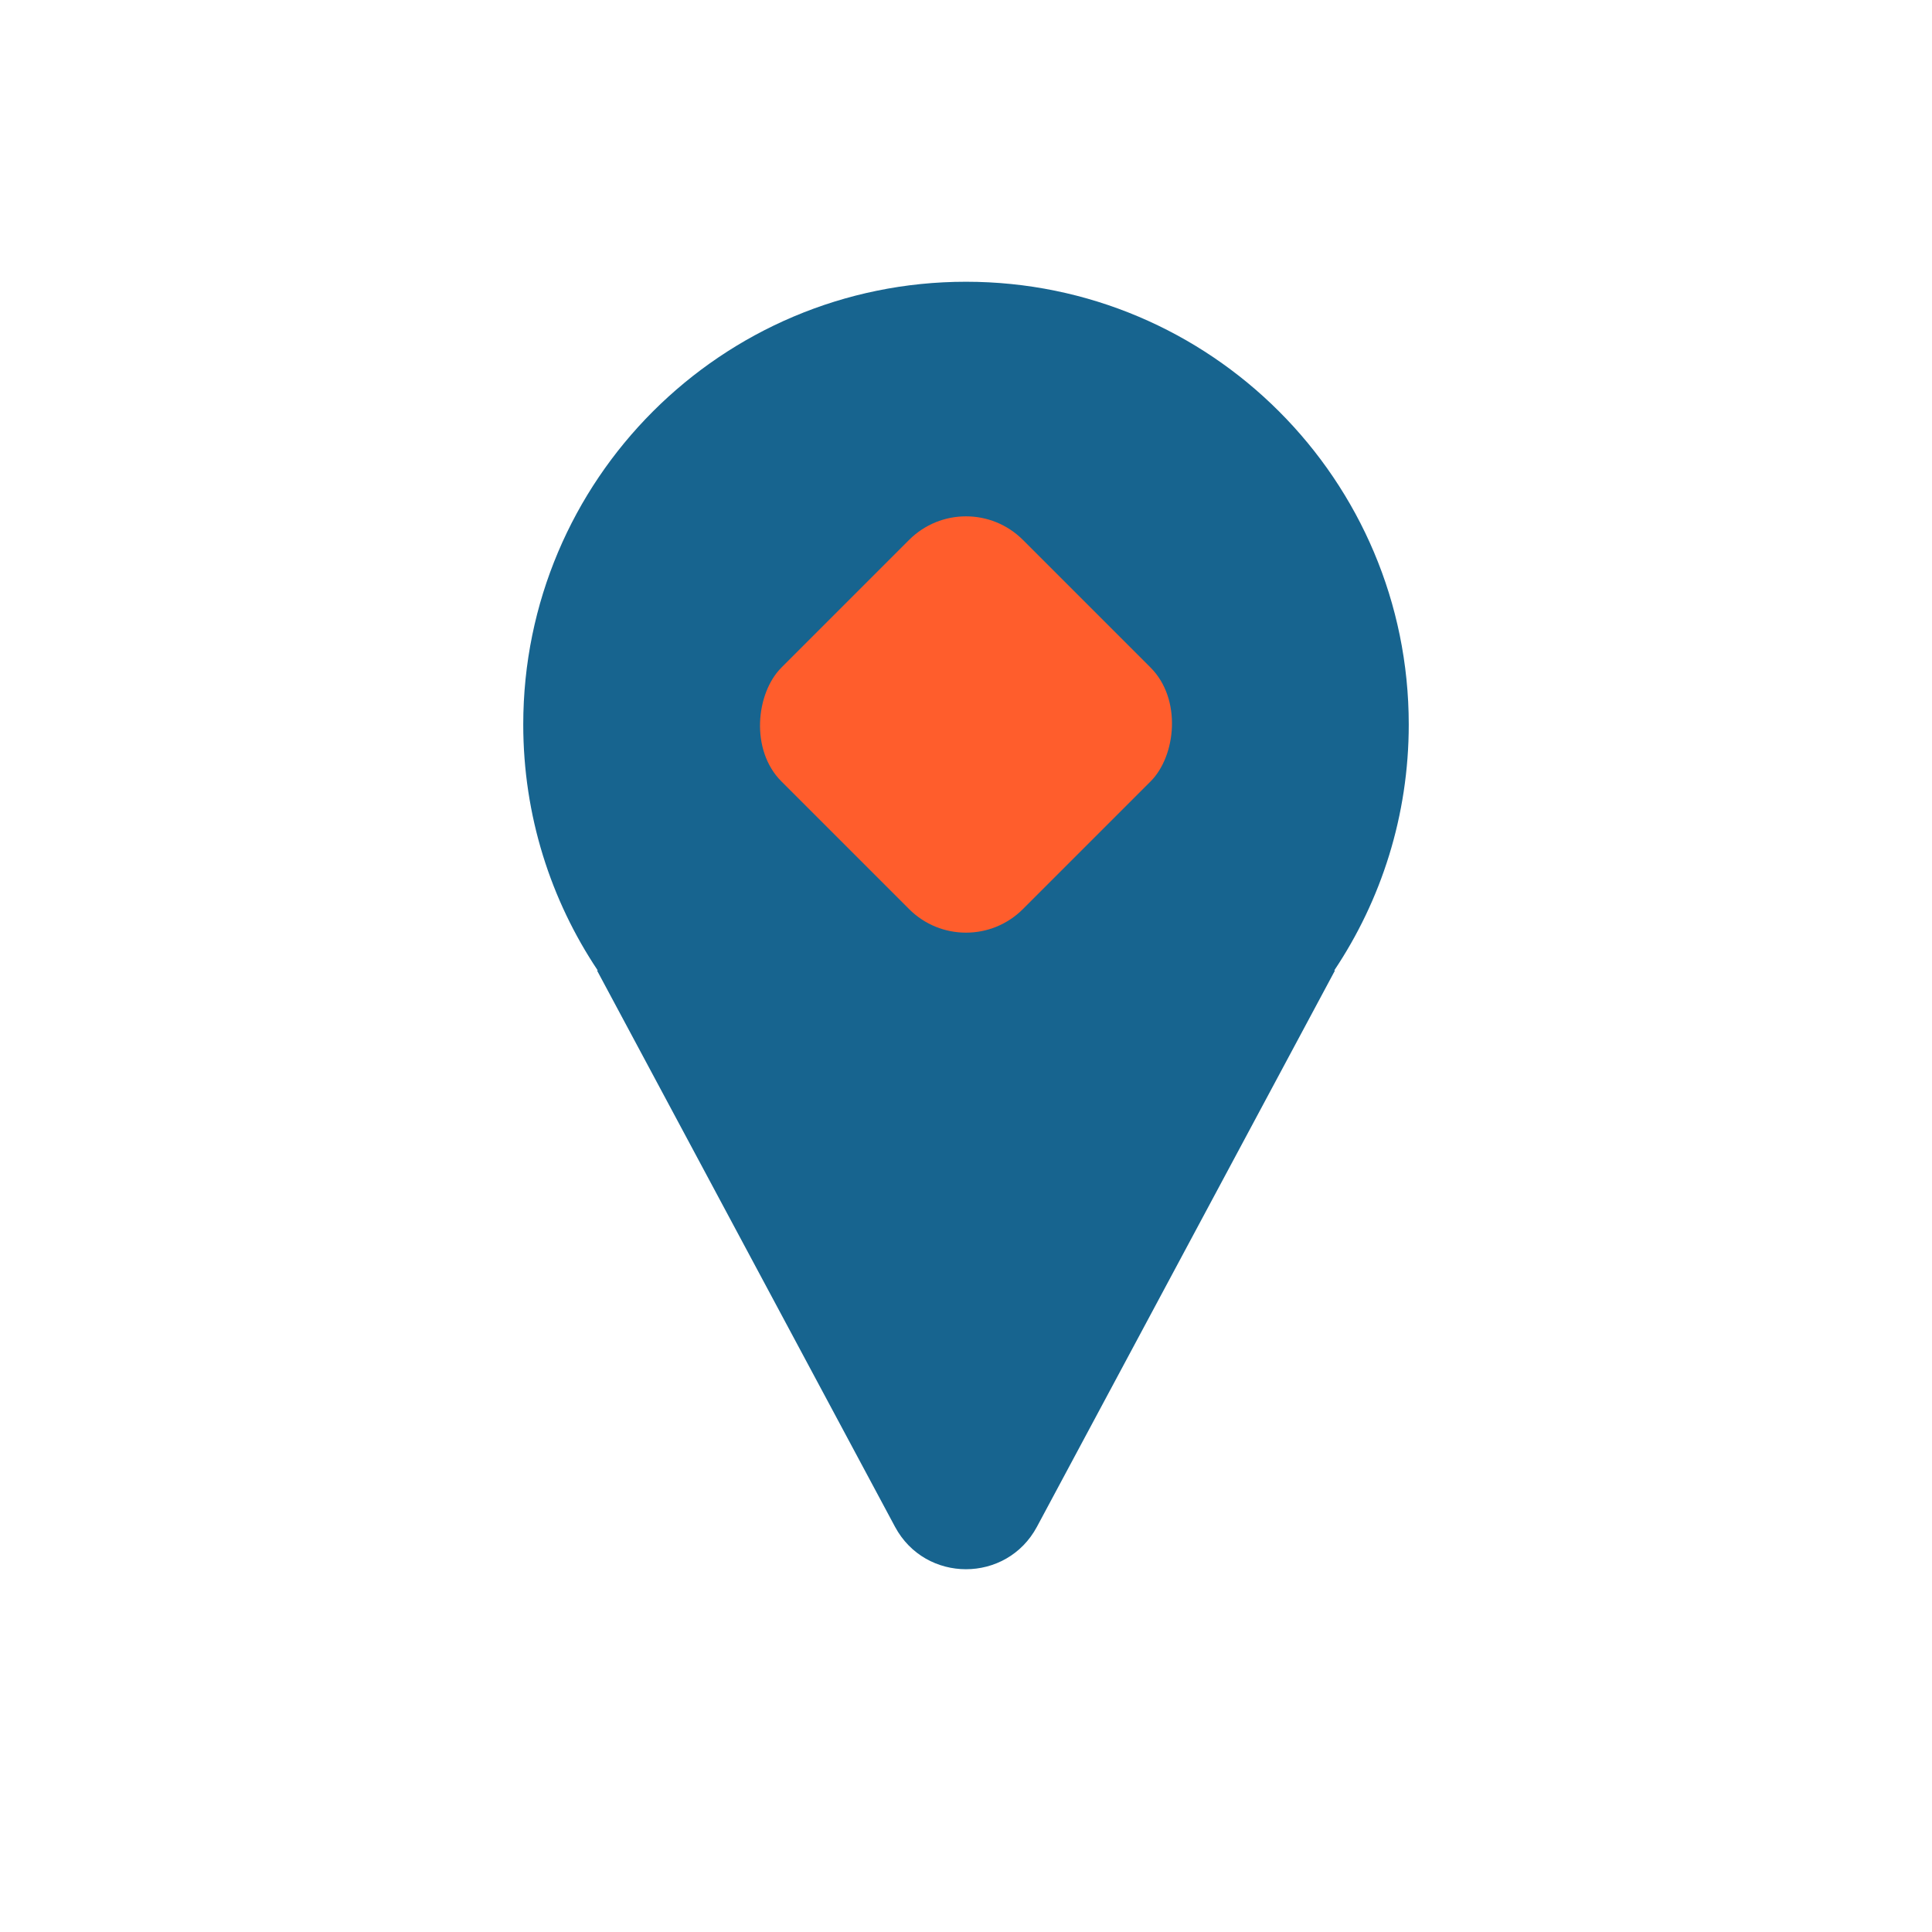<svg width="36" height="36" viewBox="0 0 36 36" fill="none" xmlns="http://www.w3.org/2000/svg">
<path fill-rule="evenodd" clip-rule="evenodd" d="M24.861 18.084C25.738 16.773 26.25 15.196 26.25 13.5C26.25 8.944 22.556 5.25 18 5.25C13.444 5.25 9.75 8.944 9.75 13.5C9.75 15.196 10.262 16.773 11.139 18.084H11.125L16.677 28.449C17.243 29.504 18.756 29.504 19.322 28.449L24.875 18.084H24.861Z" fill="#17648F"/>
<rect x="18" y="9" width="6.364" height="6.364" rx="1.5" transform="rotate(45 18 9)" fill="#FF5D2C"/>
</svg>
